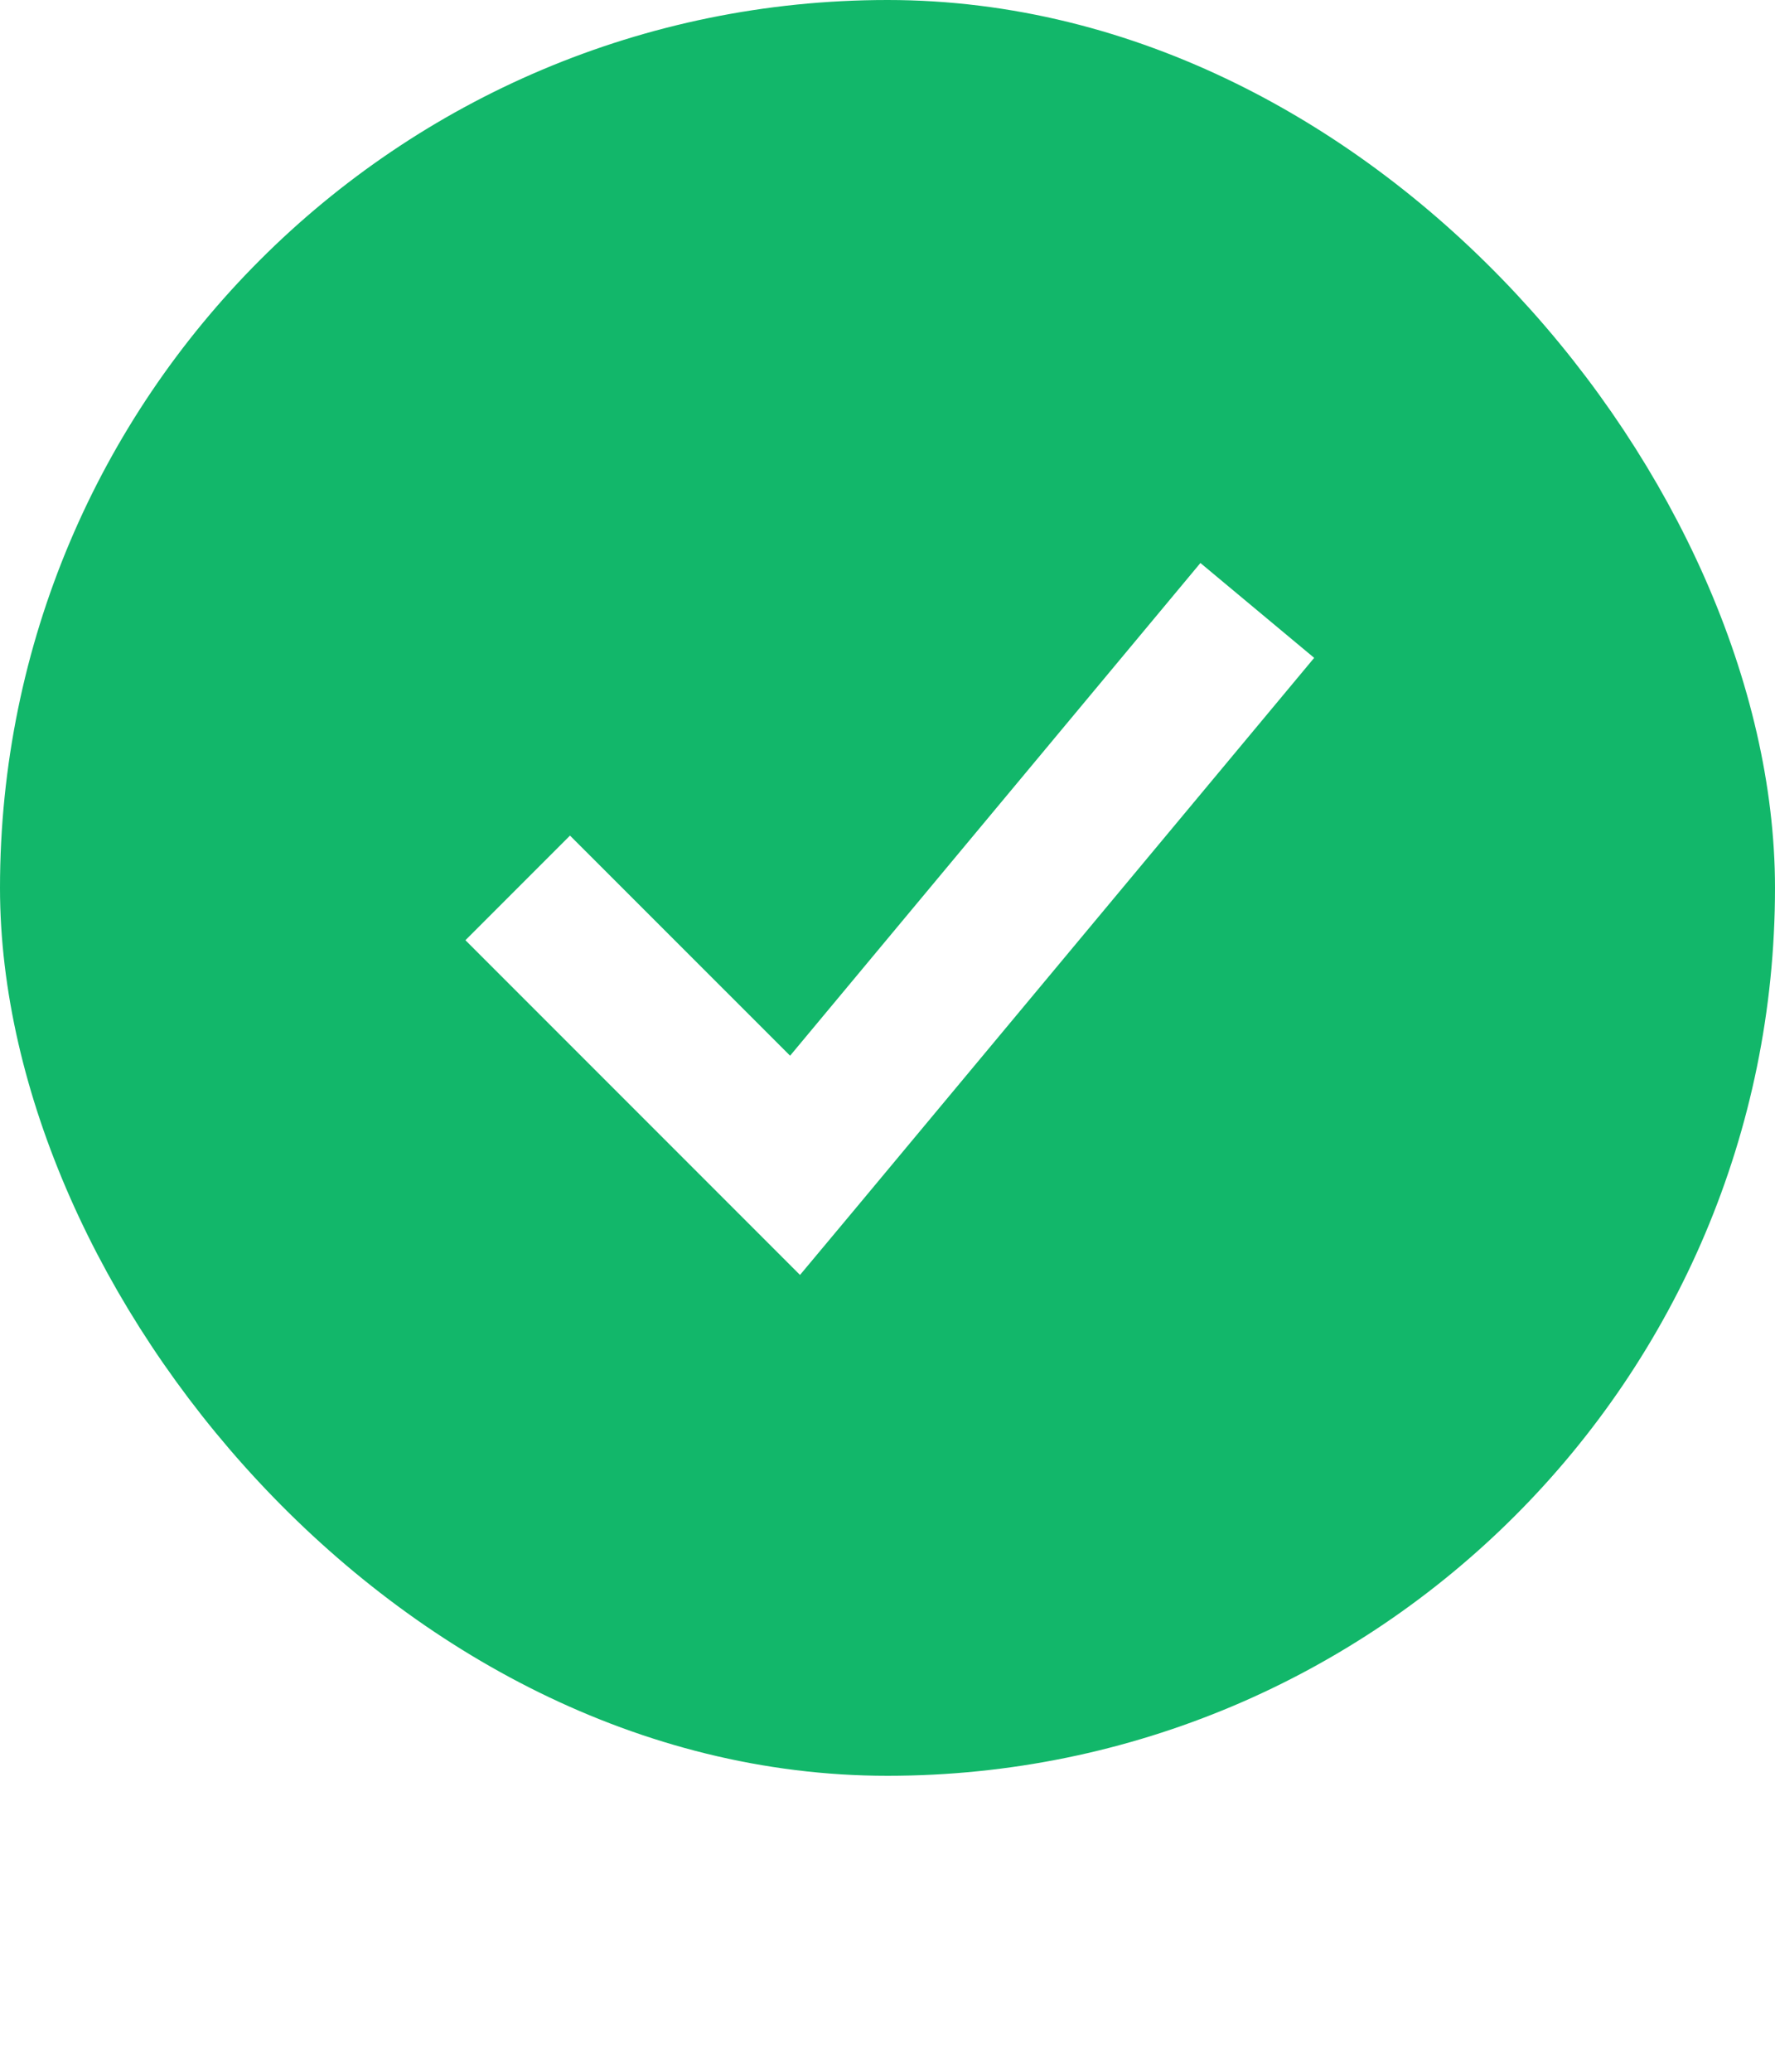 <svg xmlns="http://www.w3.org/2000/svg" width="24" height="28" viewBox="0 0 24 28" fill="none">
  <g clip-path="url(#clip0_40006480_176550)">
  <path fill-rule="evenodd" clip-rule="evenodd" d="M12 23.25C18.213 23.25 23.25 18.213 23.25 12C23.25 5.787 18.213 0.75 12 0.75C5.787 0.75 0.75 5.787 0.75 12C0.75 18.213 5.787 23.25 12 23.25ZM10.817 17.231L11.519 16.391L17.769 8.891L16.231 7.609L10.683 14.268L7.707 11.293L6.293 12.707L10.817 17.231Z" fill="#12B76A"/>
  </g>
  <rect x="0.75" y="0.75" width="22.5" height="22.5" rx="11.25" stroke="#12B76A" stroke-width="1.5"/>
  <defs>
  <clipPath id="clip0_40006480_176550">
  <rect width="24" height="24" rx="12" fill="white"/>
  </clipPath>
  </defs>
  </svg>